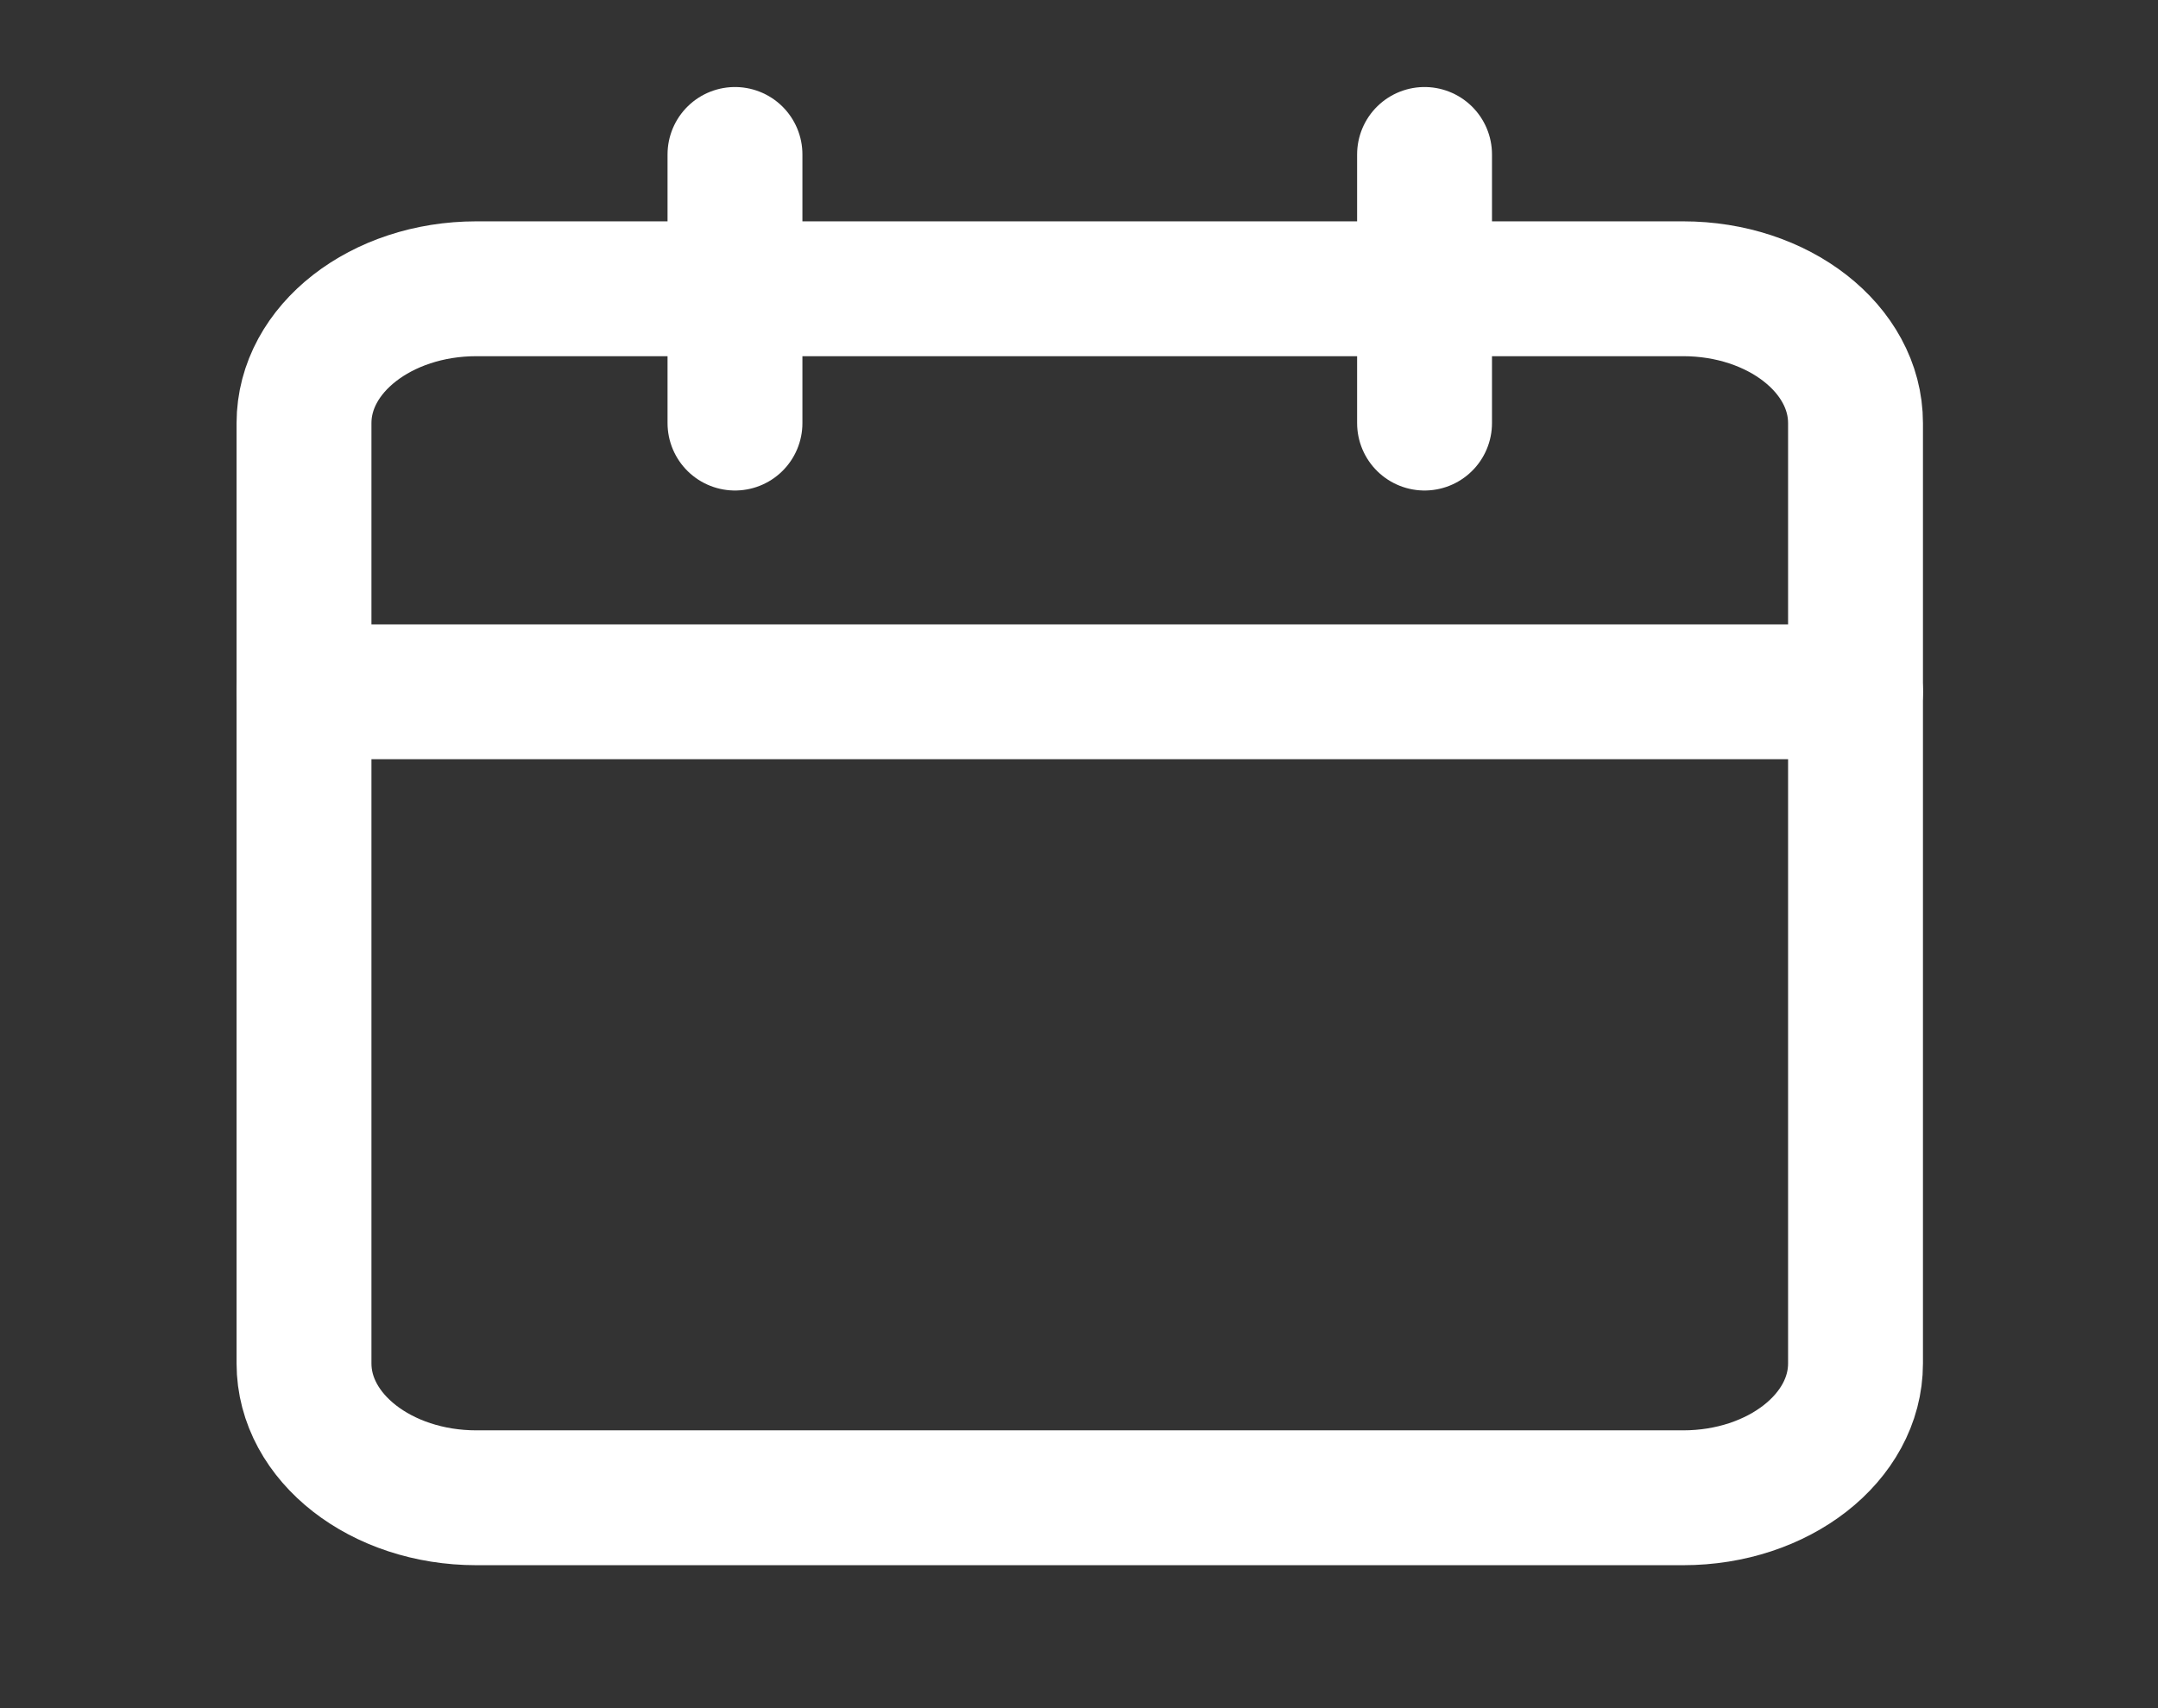 <svg width="24" height="19" viewBox="0 0 24 19" fill="none" xmlns="http://www.w3.org/2000/svg">
<rect x="0" y="0" width="24" height="19" fill="#333333" stroke="none"/>
<g clip-path="url(#clip0)">
<path d="M18.719 3.212H5.298C4.239 3.212 3.381 3.881 3.381 4.706V15.166C3.381 15.991 4.239 16.66 5.298 16.66H18.719C19.778 16.66 20.636 15.991 20.636 15.166V4.706C20.636 3.881 19.778 3.212 18.719 3.212Z" stroke="#ffffff" stroke-width="1.5" stroke-linecap="round" stroke-linejoin="round"/>
<path d="M15.843 1.718V4.706" stroke="#ffffff" stroke-width="1.5" stroke-linecap="round" stroke-linejoin="round"/>
<path d="M8.174 1.718V4.706" stroke="#ffffff" stroke-width="1.5" stroke-linecap="round" stroke-linejoin="round"/>
<path d="M3.381 7.695H20.636" stroke="#ffffff" stroke-width="1.5" stroke-linecap="round" stroke-linejoin="round"/>
</g>
<defs>
<clipPath id="clip0">
<rect width="23.007" height="17.931" fill="white" transform="translate(0.505 0.224)"/>
</clipPath>
</defs>
</svg>
